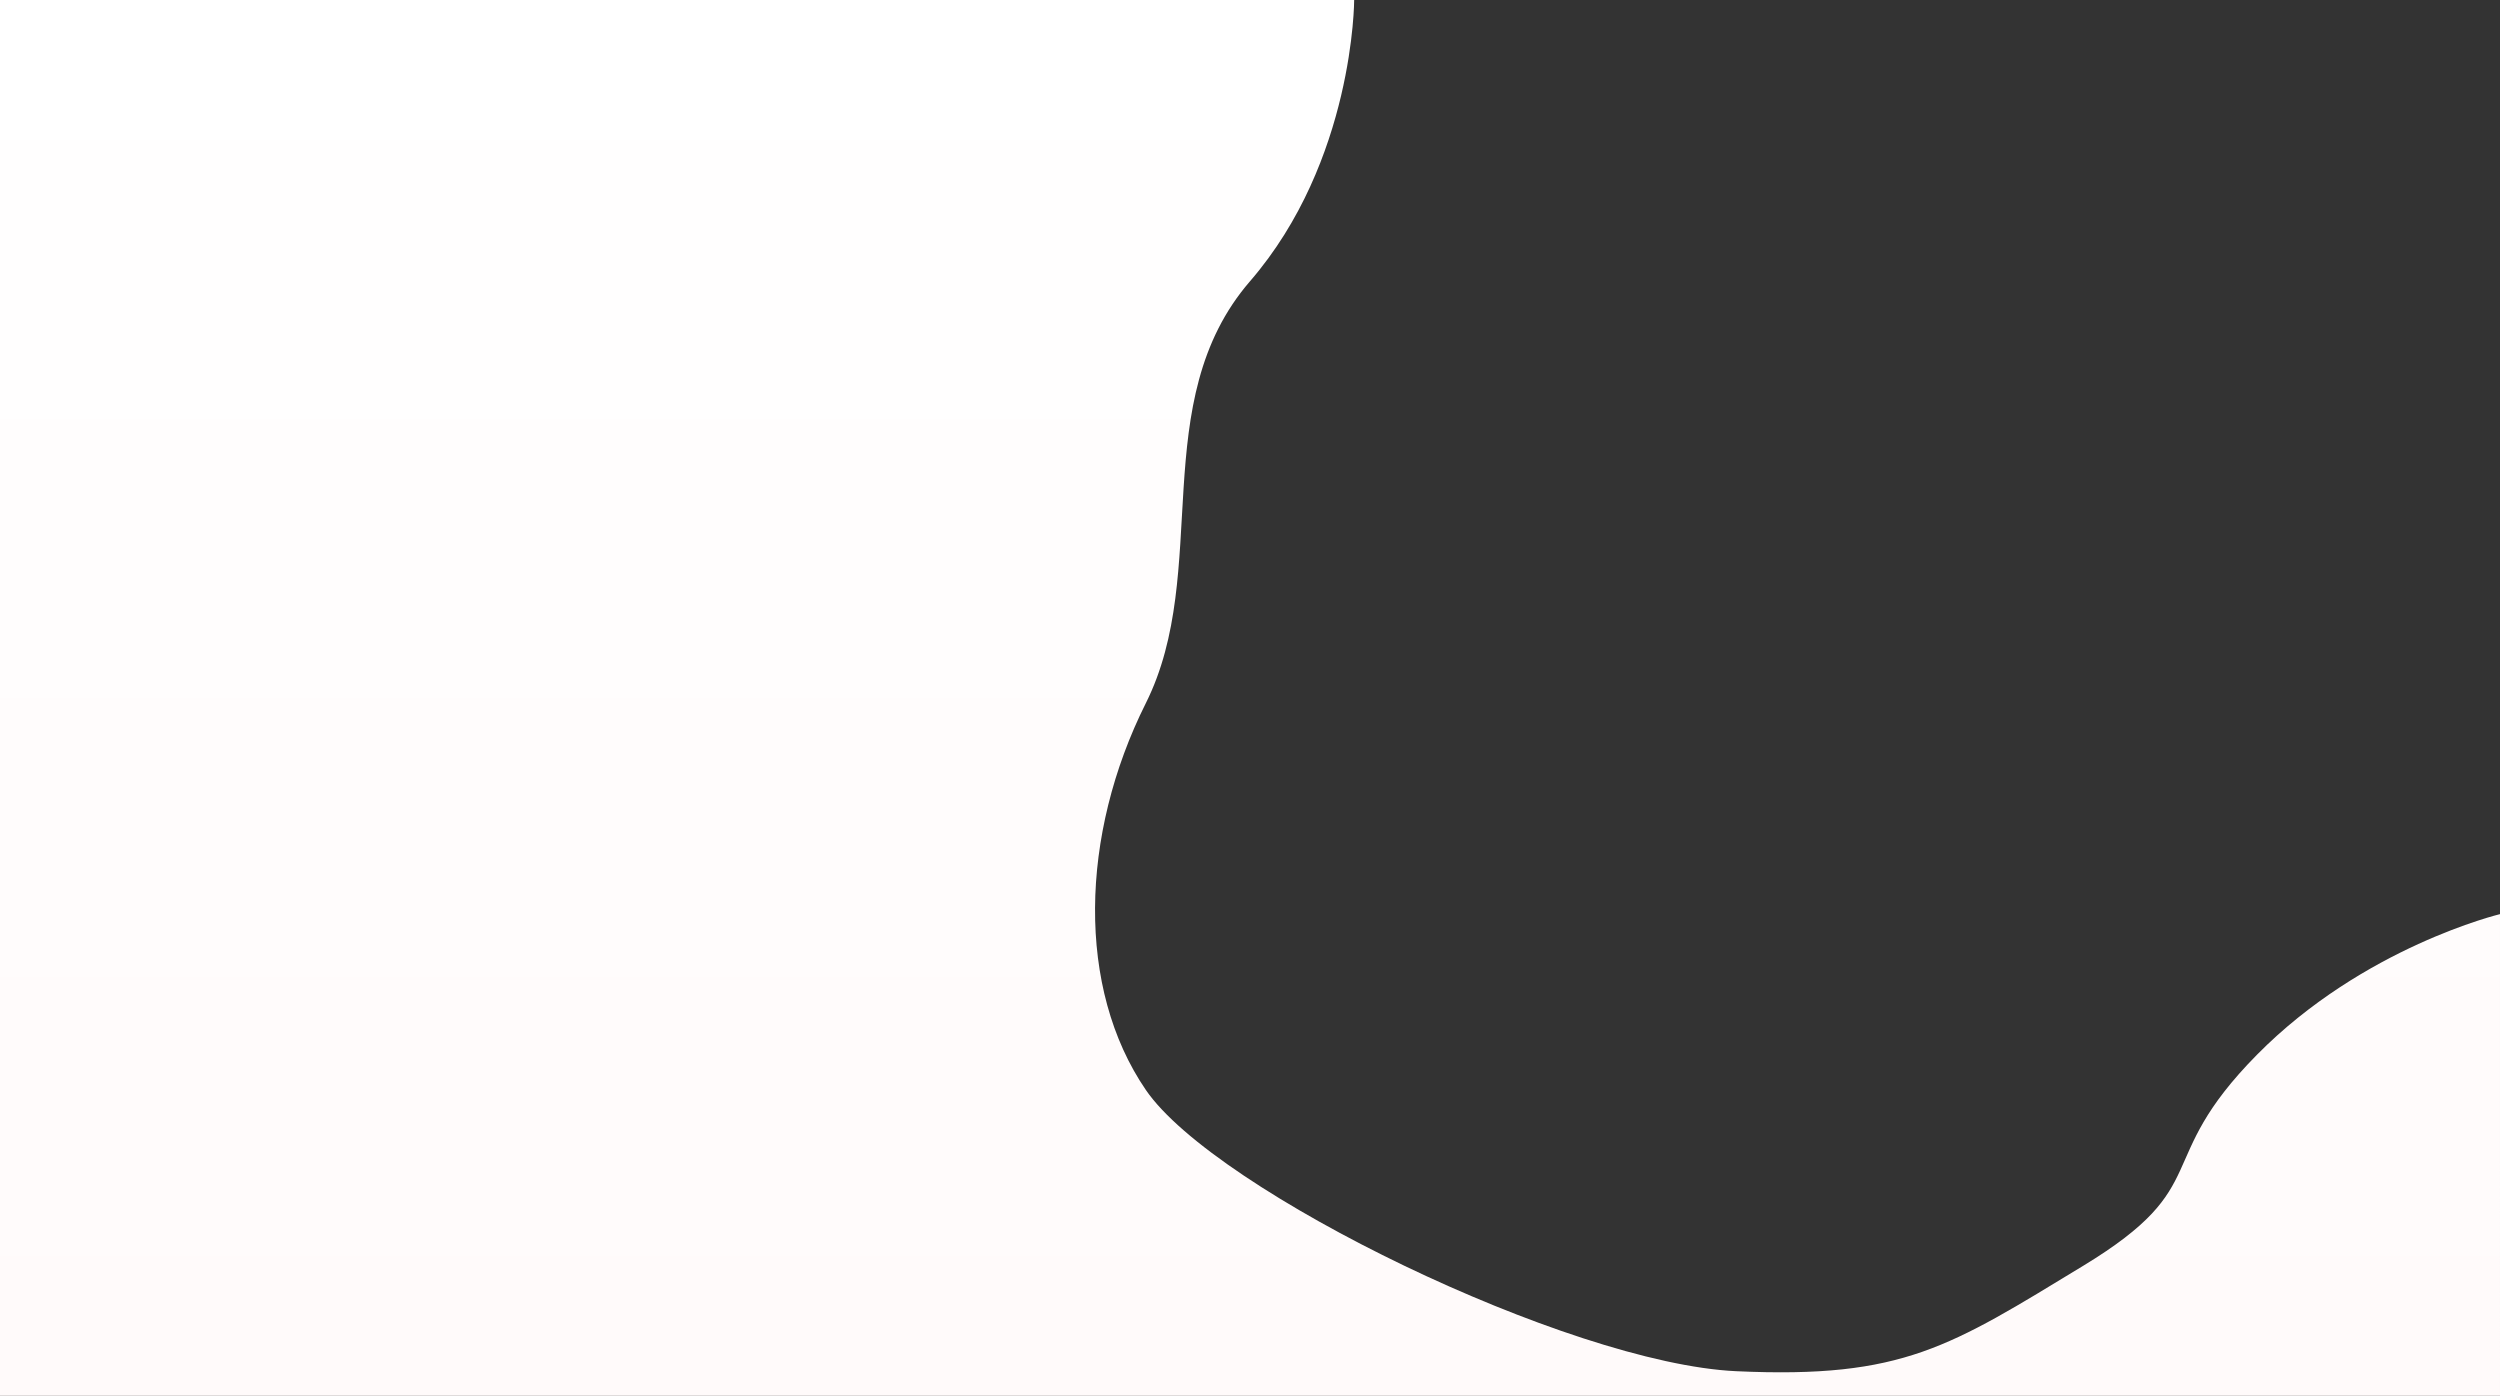 <svg xmlns="http://www.w3.org/2000/svg" width="1440" height="804" viewBox="0 0 1440 804"><rect x="0" y="0" width="1440" height="804" fill="#333333" stroke="none"/><defs><linearGradient id="41xqa" x1="720" x2="720" y1="0" y2="804" gradientUnits="userSpaceOnUse"><stop offset="0" stop-color="#fff"/><stop offset="1" stop-color="snow"/></linearGradient></defs><g><g><path fill="url(#41xqa)" d="M0 0h780s0 92.607-60 162.013-22 167.076-60 243.019c-38 75.944-40 164.282 0 222.768 40 58.485 243.693 157.56 340 162.012 96.307 4.452 123.187-14.087 200-60.754 76.813-46.668 38.711-59.393 100-121.51 61.289-62.117 140-81.006 140-81.006V804H0z"/></g></g></svg>